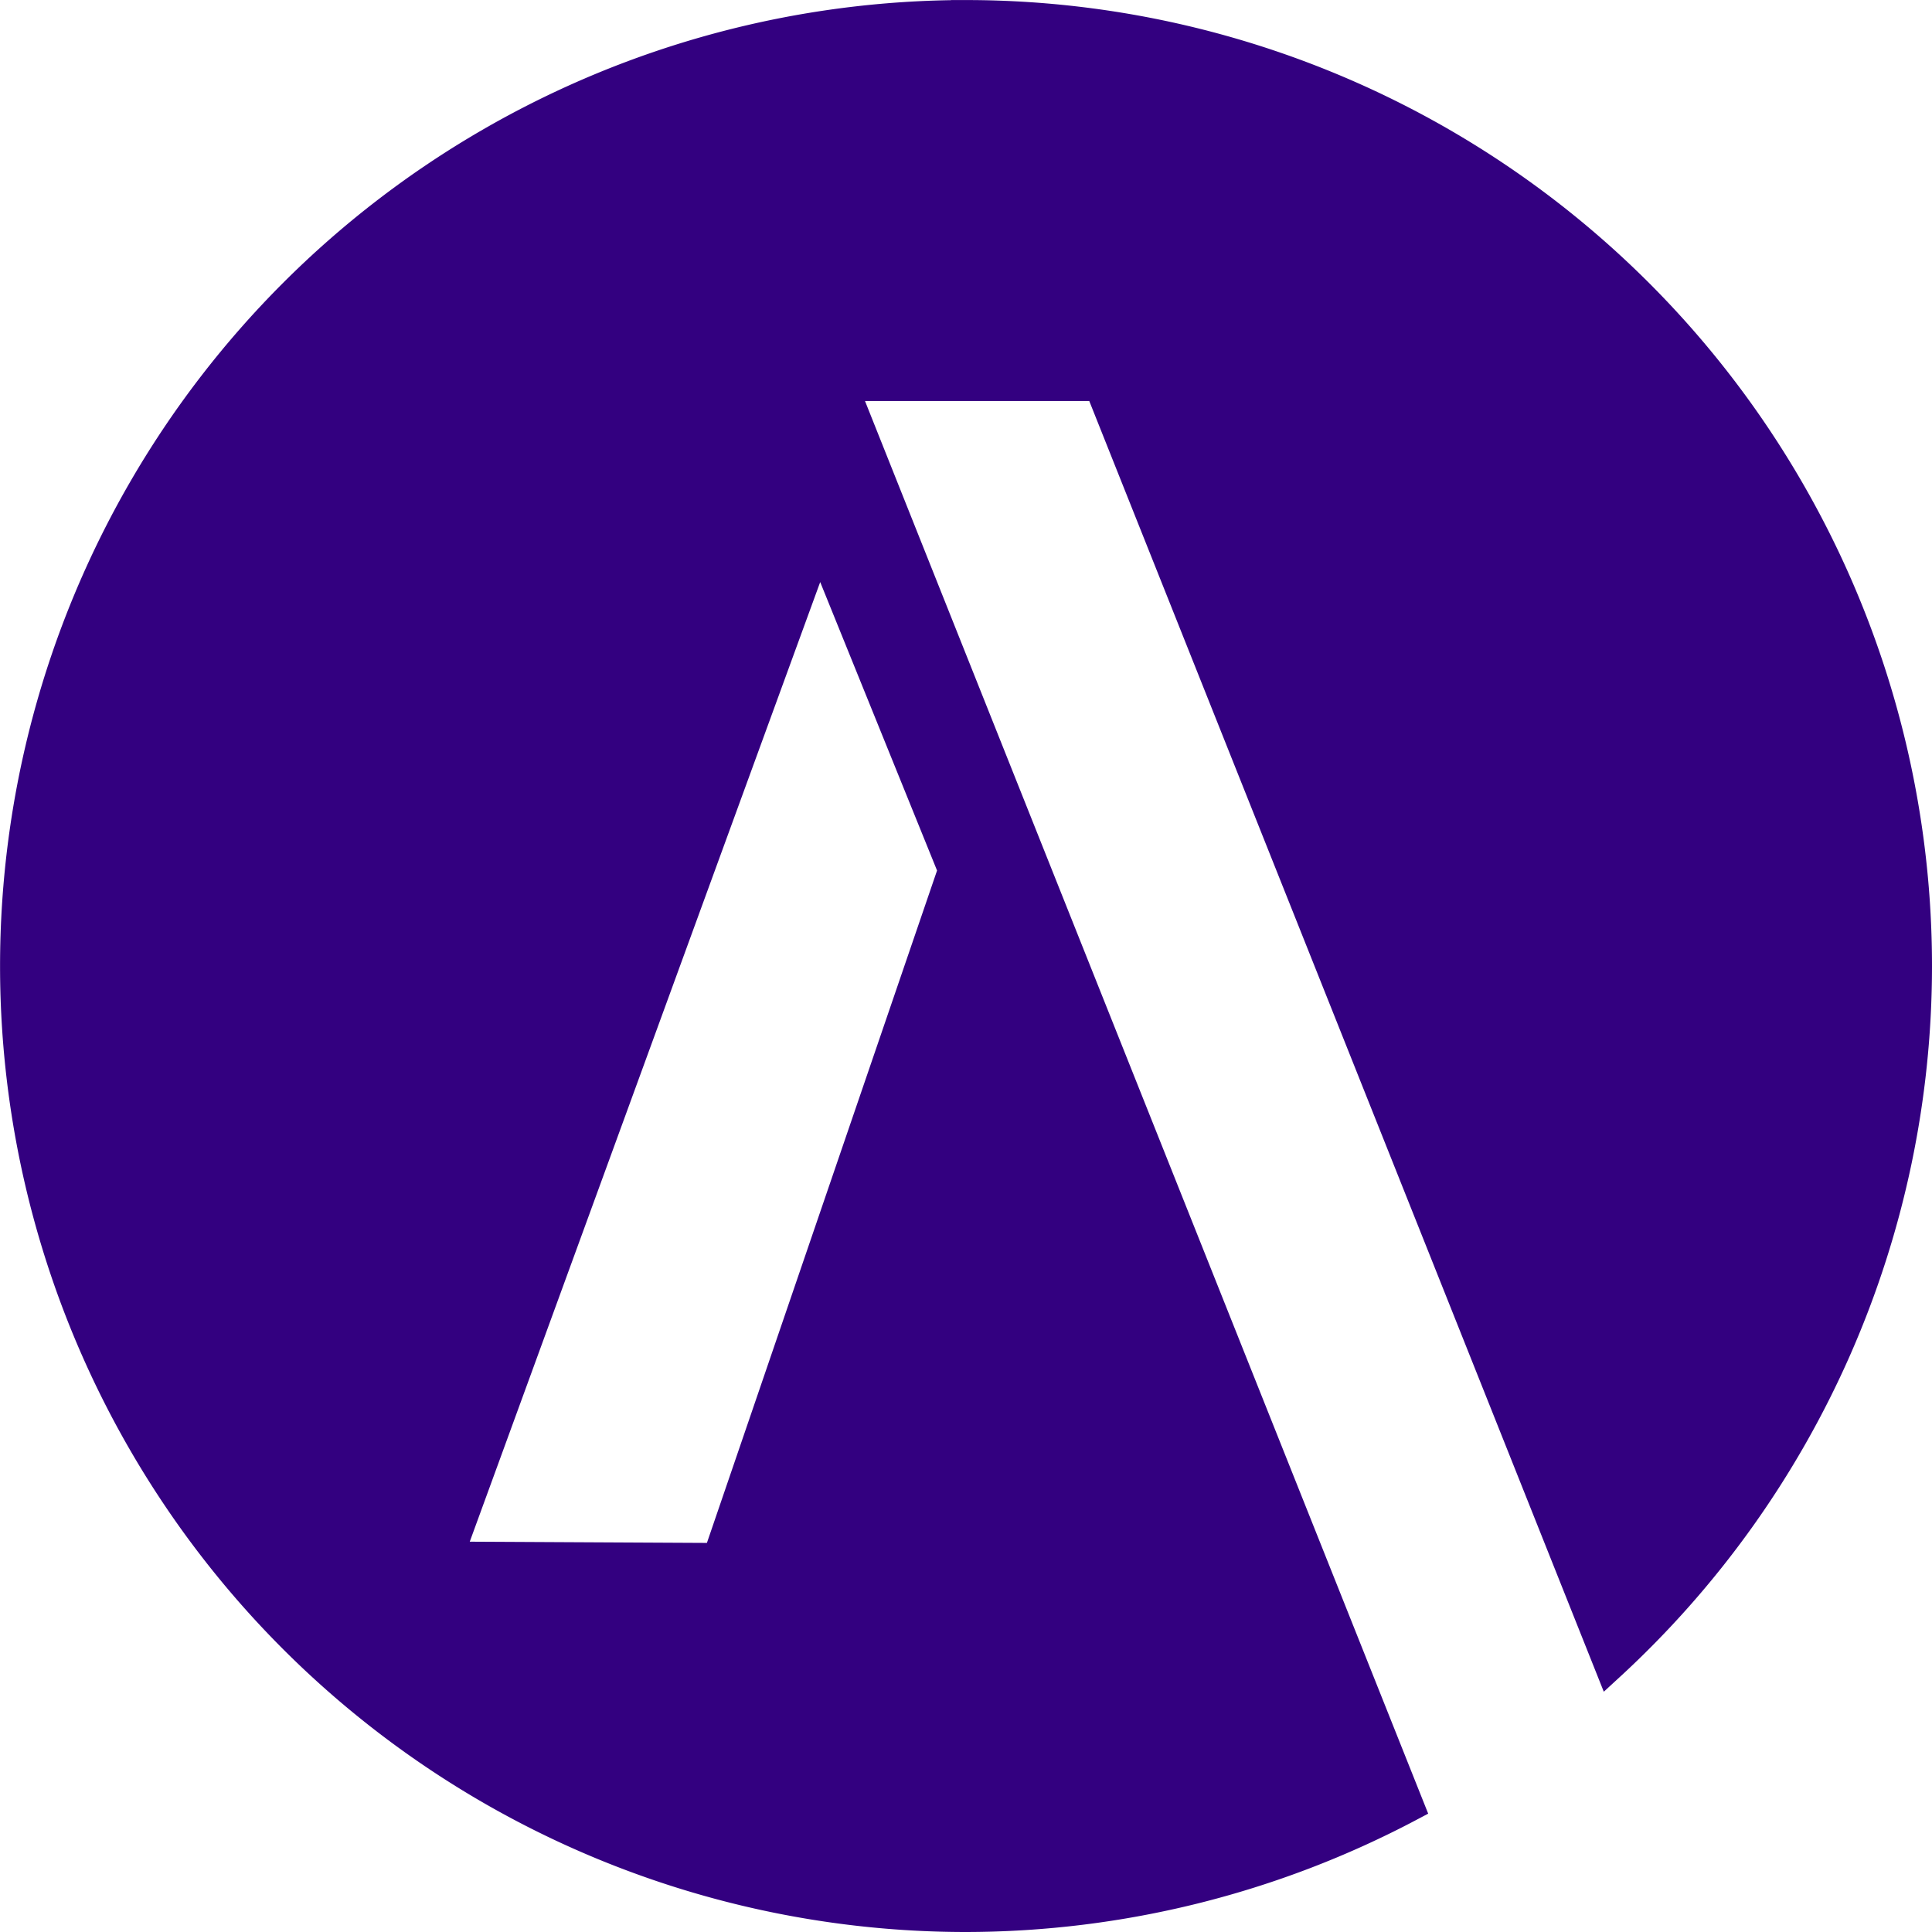 <?xml version="1.0" encoding="UTF-8" standalone="no"?>
<!-- Created with Inkscape (http://www.inkscape.org/) -->

<svg
   width="35.732mm"
   height="35.732mm"
   viewBox="0 0 35.732 35.732"
   version="1.1"
   id="svg5"
   inkscape:version="1.1 (c68e22c387, 2021-05-23)"
   sodipodi:docname="favicon.svg"
   inkscape:export-filename="C:\Users\User\Downloads\favicon.png"
   inkscape:export-xdpi="96"
   inkscape:export-ydpi="96"
   xmlns:inkscape="http://www.inkscape.org/namespaces/inkscape"
   xmlns:sodipodi="http://sodipodi.sourceforge.net/DTD/sodipodi-0.dtd"
   xmlns="http://www.w3.org/2000/svg"
   xmlns:svg="http://www.w3.org/2000/svg">
  <sodipodi:namedview
     id="namedview7"
     pagecolor="#ffffff"
     bordercolor="#666666"
     borderopacity="1.0"
     inkscape:pageshadow="2"
     inkscape:pageopacity="0.0"
     inkscape:pagecheckerboard="0"
     inkscape:document-units="mm"
     showgrid="false"
     inkscape:zoom="1.4142136"
     inkscape:cx="300.16682"
     inkscape:cy="98.641393"
     inkscape:window-width="1366"
     inkscape:window-height="705"
     inkscape:window-x="-8"
     inkscape:window-y="-8"
     inkscape:window-maximized="1"
     inkscape:current-layer="layer1" />
  <defs
     id="defs2" />
  <g
     inkscape:label="Camada 1"
     inkscape:groupmode="layer"
     id="layer1"
     transform="translate(-50.894,-110.332)">
    <path
       id="path29"
       style="fill:#330080;fill-rule:evenodd;stroke:#330080;stroke-width:0.552"
       d="m 68.761,110.609 a 17.59,17.59 0 0 0 -17.59,17.59 17.59,17.59 0 0 0 17.59,17.589 17.59,17.59 0 0 0 8.199,-2.041 L 66.485,117.473 h 4.742 l 9.437,23.673 a 17.59,17.59 0 0 0 5.686,-12.947 17.59,17.59 0 0 0 -17.589,-17.59 z m -2.711,9.72 2.469,6.095 -4.354,12.721 -4.995,-0.026 0.128,-0.301 z" />
  </g>
</svg>
